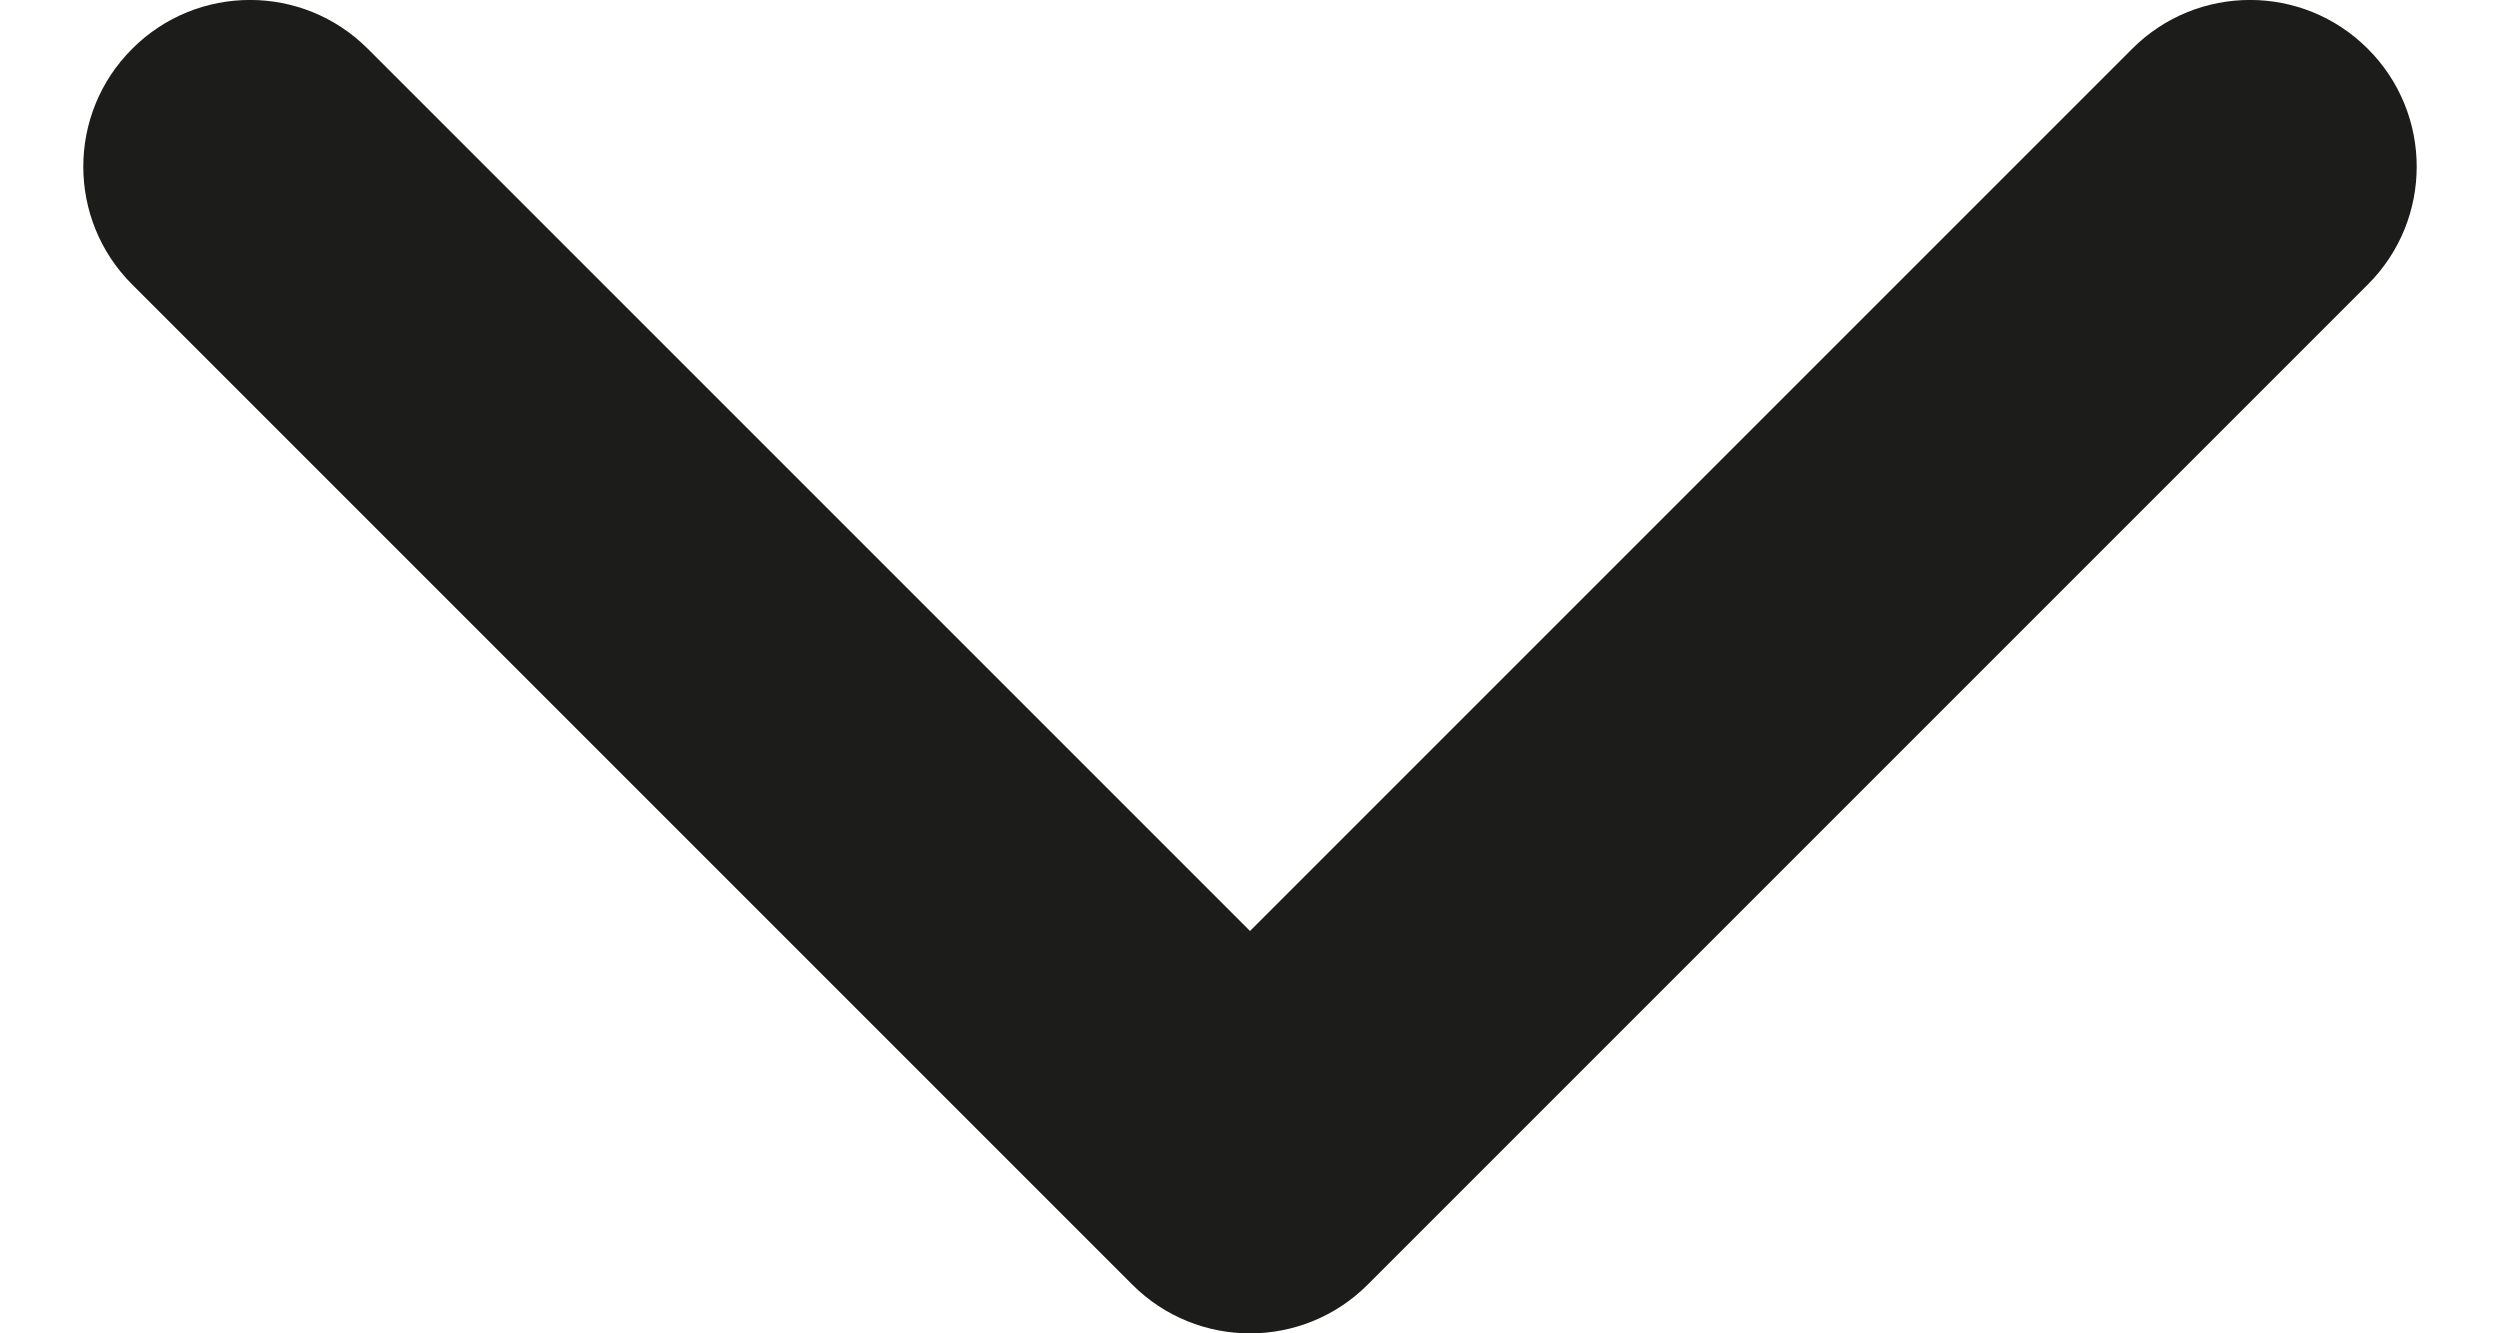 <svg width="15" height="8" viewBox="0 0 15 8" fill="none" xmlns="http://www.w3.org/2000/svg">
<path fill-rule="evenodd" clip-rule="evenodd" d="M14.207 1.707C14.598 1.317 14.598 0.683 14.207 0.293C13.817 -0.098 13.183 -0.098 12.793 0.293L7.5 5.586L2.207 0.293C1.817 -0.098 1.183 -0.098 0.793 0.293C0.402 0.683 0.402 1.317 0.793 1.707L6.793 7.707C7.183 8.098 7.817 8.098 8.207 7.707L14.207 1.707Z" fill="#1C1C1B"/>
</svg>

